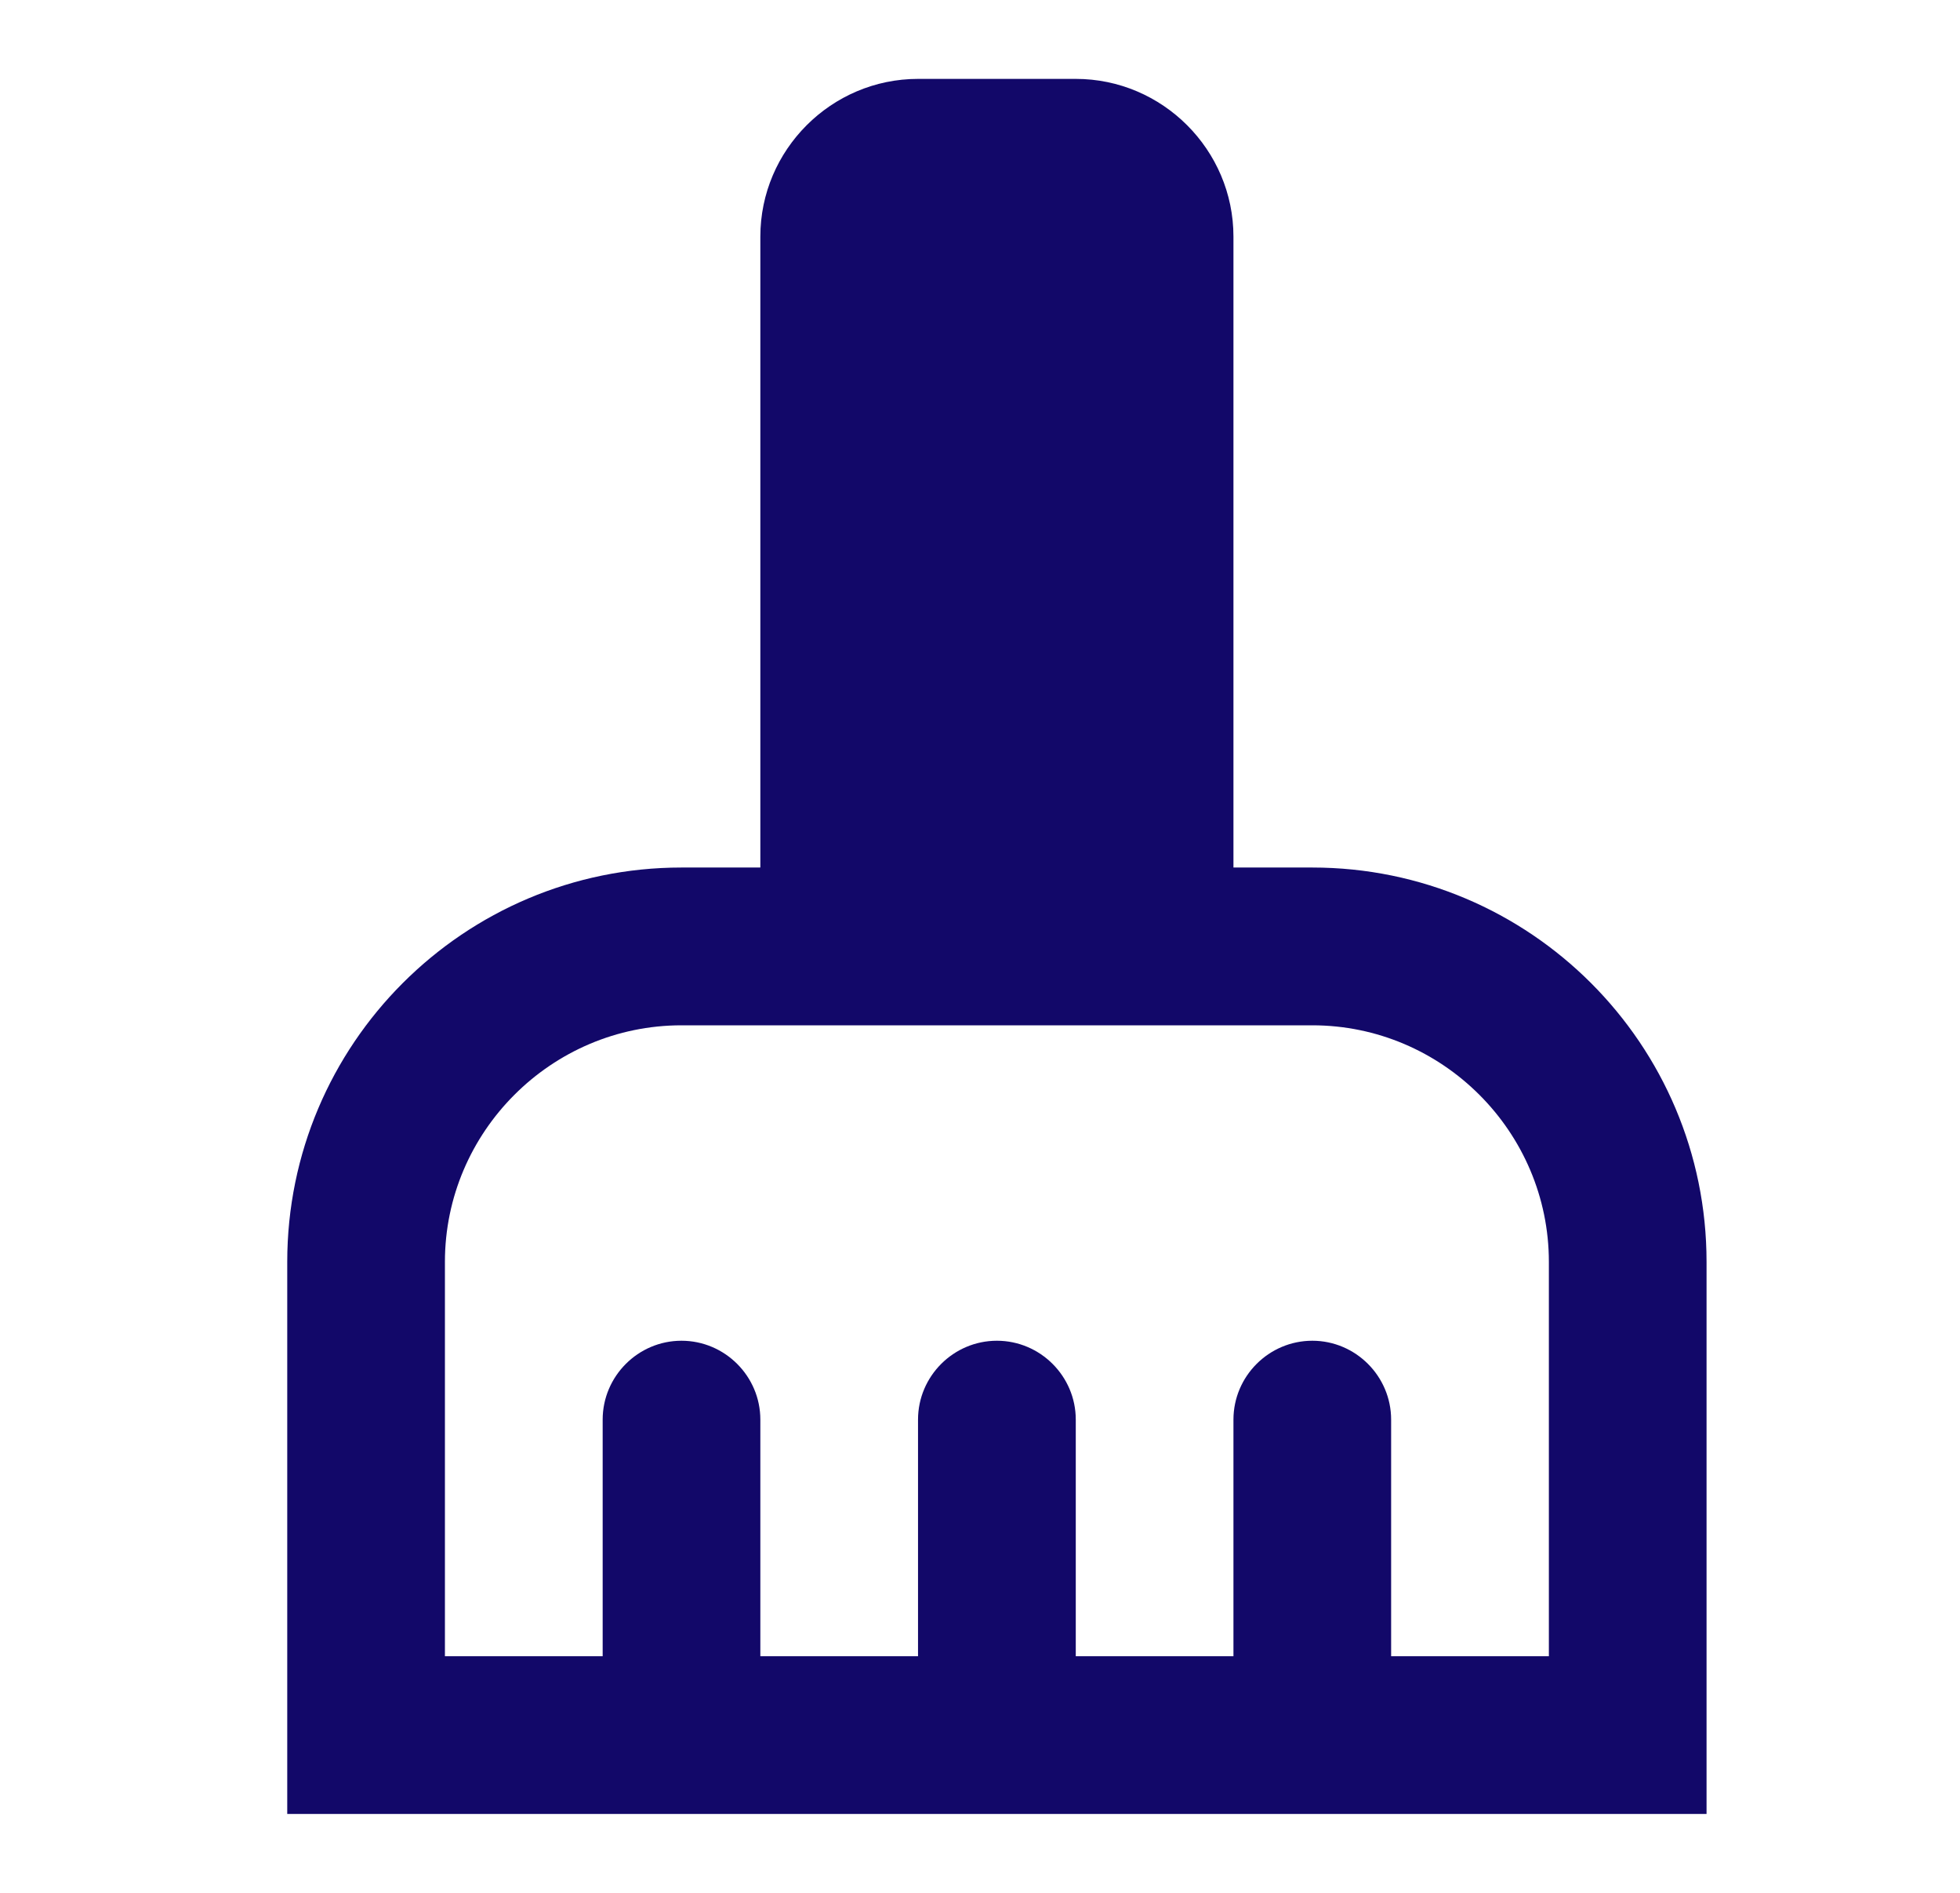 <svg width="29" height="28" viewBox="0 0 29 28" fill="none" xmlns="http://www.w3.org/2000/svg">
<path d="M19.417 12.833H18.25V3.5C18.25 2.217 17.2 1.167 15.917 1.167H13.583C12.3 1.167 11.25 2.217 11.25 3.5V12.833H10.083C6.863 12.833 4.25 15.447 4.25 18.667V26.833H25.25V18.667C25.25 15.447 22.637 12.833 19.417 12.833ZM22.917 24.5H20.583V21C20.583 20.358 20.058 19.833 19.417 19.833C18.775 19.833 18.25 20.358 18.25 21V24.5H15.917V21C15.917 20.358 15.392 19.833 14.75 19.833C14.108 19.833 13.583 20.358 13.583 21V24.5H11.25V21C11.25 20.358 10.725 19.833 10.083 19.833C9.442 19.833 8.917 20.358 8.917 21V24.5H6.583V18.667C6.583 16.742 8.158 15.167 10.083 15.167H19.417C21.342 15.167 22.917 16.742 22.917 18.667V24.5Z" fill="#120869"/>
</svg>
